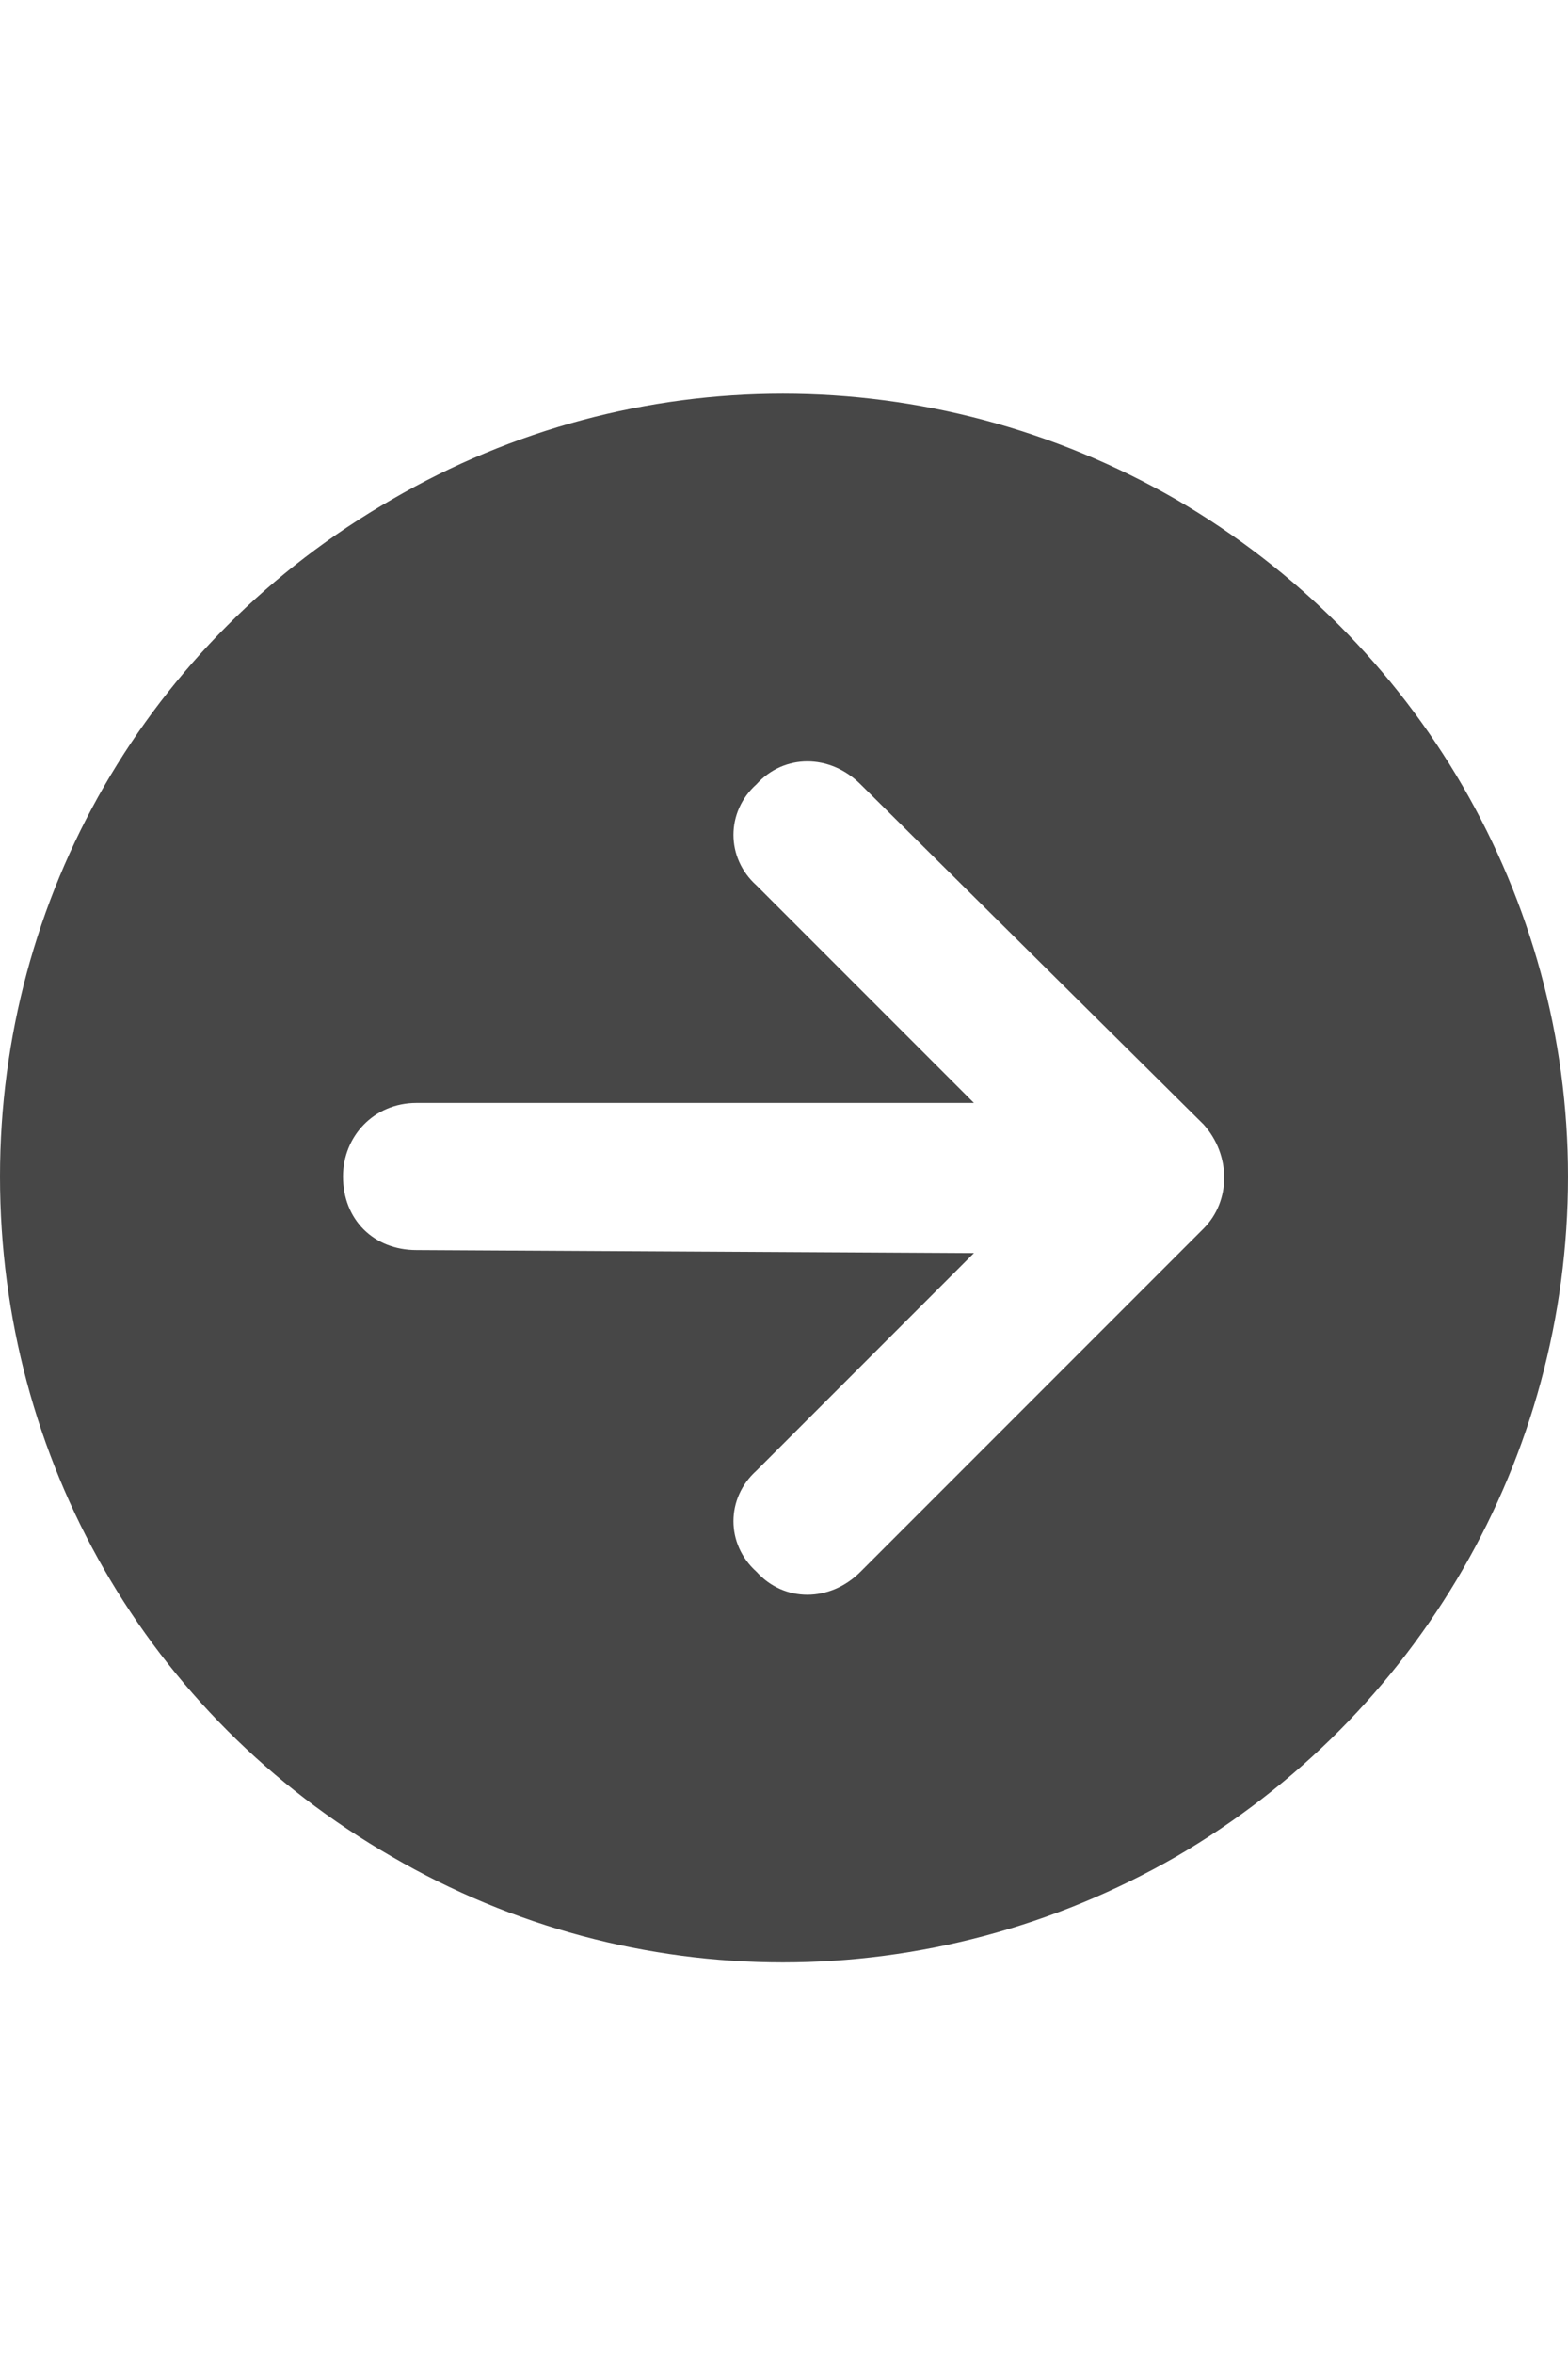 <svg width="16" height="24" viewBox="0 0 16 24" fill="none" xmlns="http://www.w3.org/2000/svg">
<g id="label-paired / md / circle-arrow-right-md / fill" clip-path="url(#clip0_2556_14859)">
<path id="icon" d="M0 12C0 9.156 1.5 6.531 4 5.094C6.469 3.656 9.5 3.656 12 5.094C14.469 6.531 16 9.156 16 12C16 14.875 14.469 17.5 12 18.938C9.5 20.375 6.469 20.375 4 18.938C1.5 17.5 0 14.875 0 12ZM8.781 16.031L12.281 12.531C12.562 12.25 12.562 11.781 12.281 11.469L8.781 8C8.469 7.688 8 7.688 7.719 8C7.406 8.281 7.406 8.75 7.719 9.031L9.938 11.25H4.25C3.812 11.25 3.5 11.594 3.5 12C3.5 12.438 3.812 12.75 4.25 12.75L9.938 12.781L7.719 15C7.406 15.281 7.406 15.75 7.719 16.031C8 16.344 8.469 16.344 8.781 16.031Z" fill="black" fill-opacity="0.72"/>
</g>
<defs>
<clipPath id="clip0_2556_14859">
<rect width="16" height="24" fill="white"/>
</clipPath>
</defs>
</svg>
